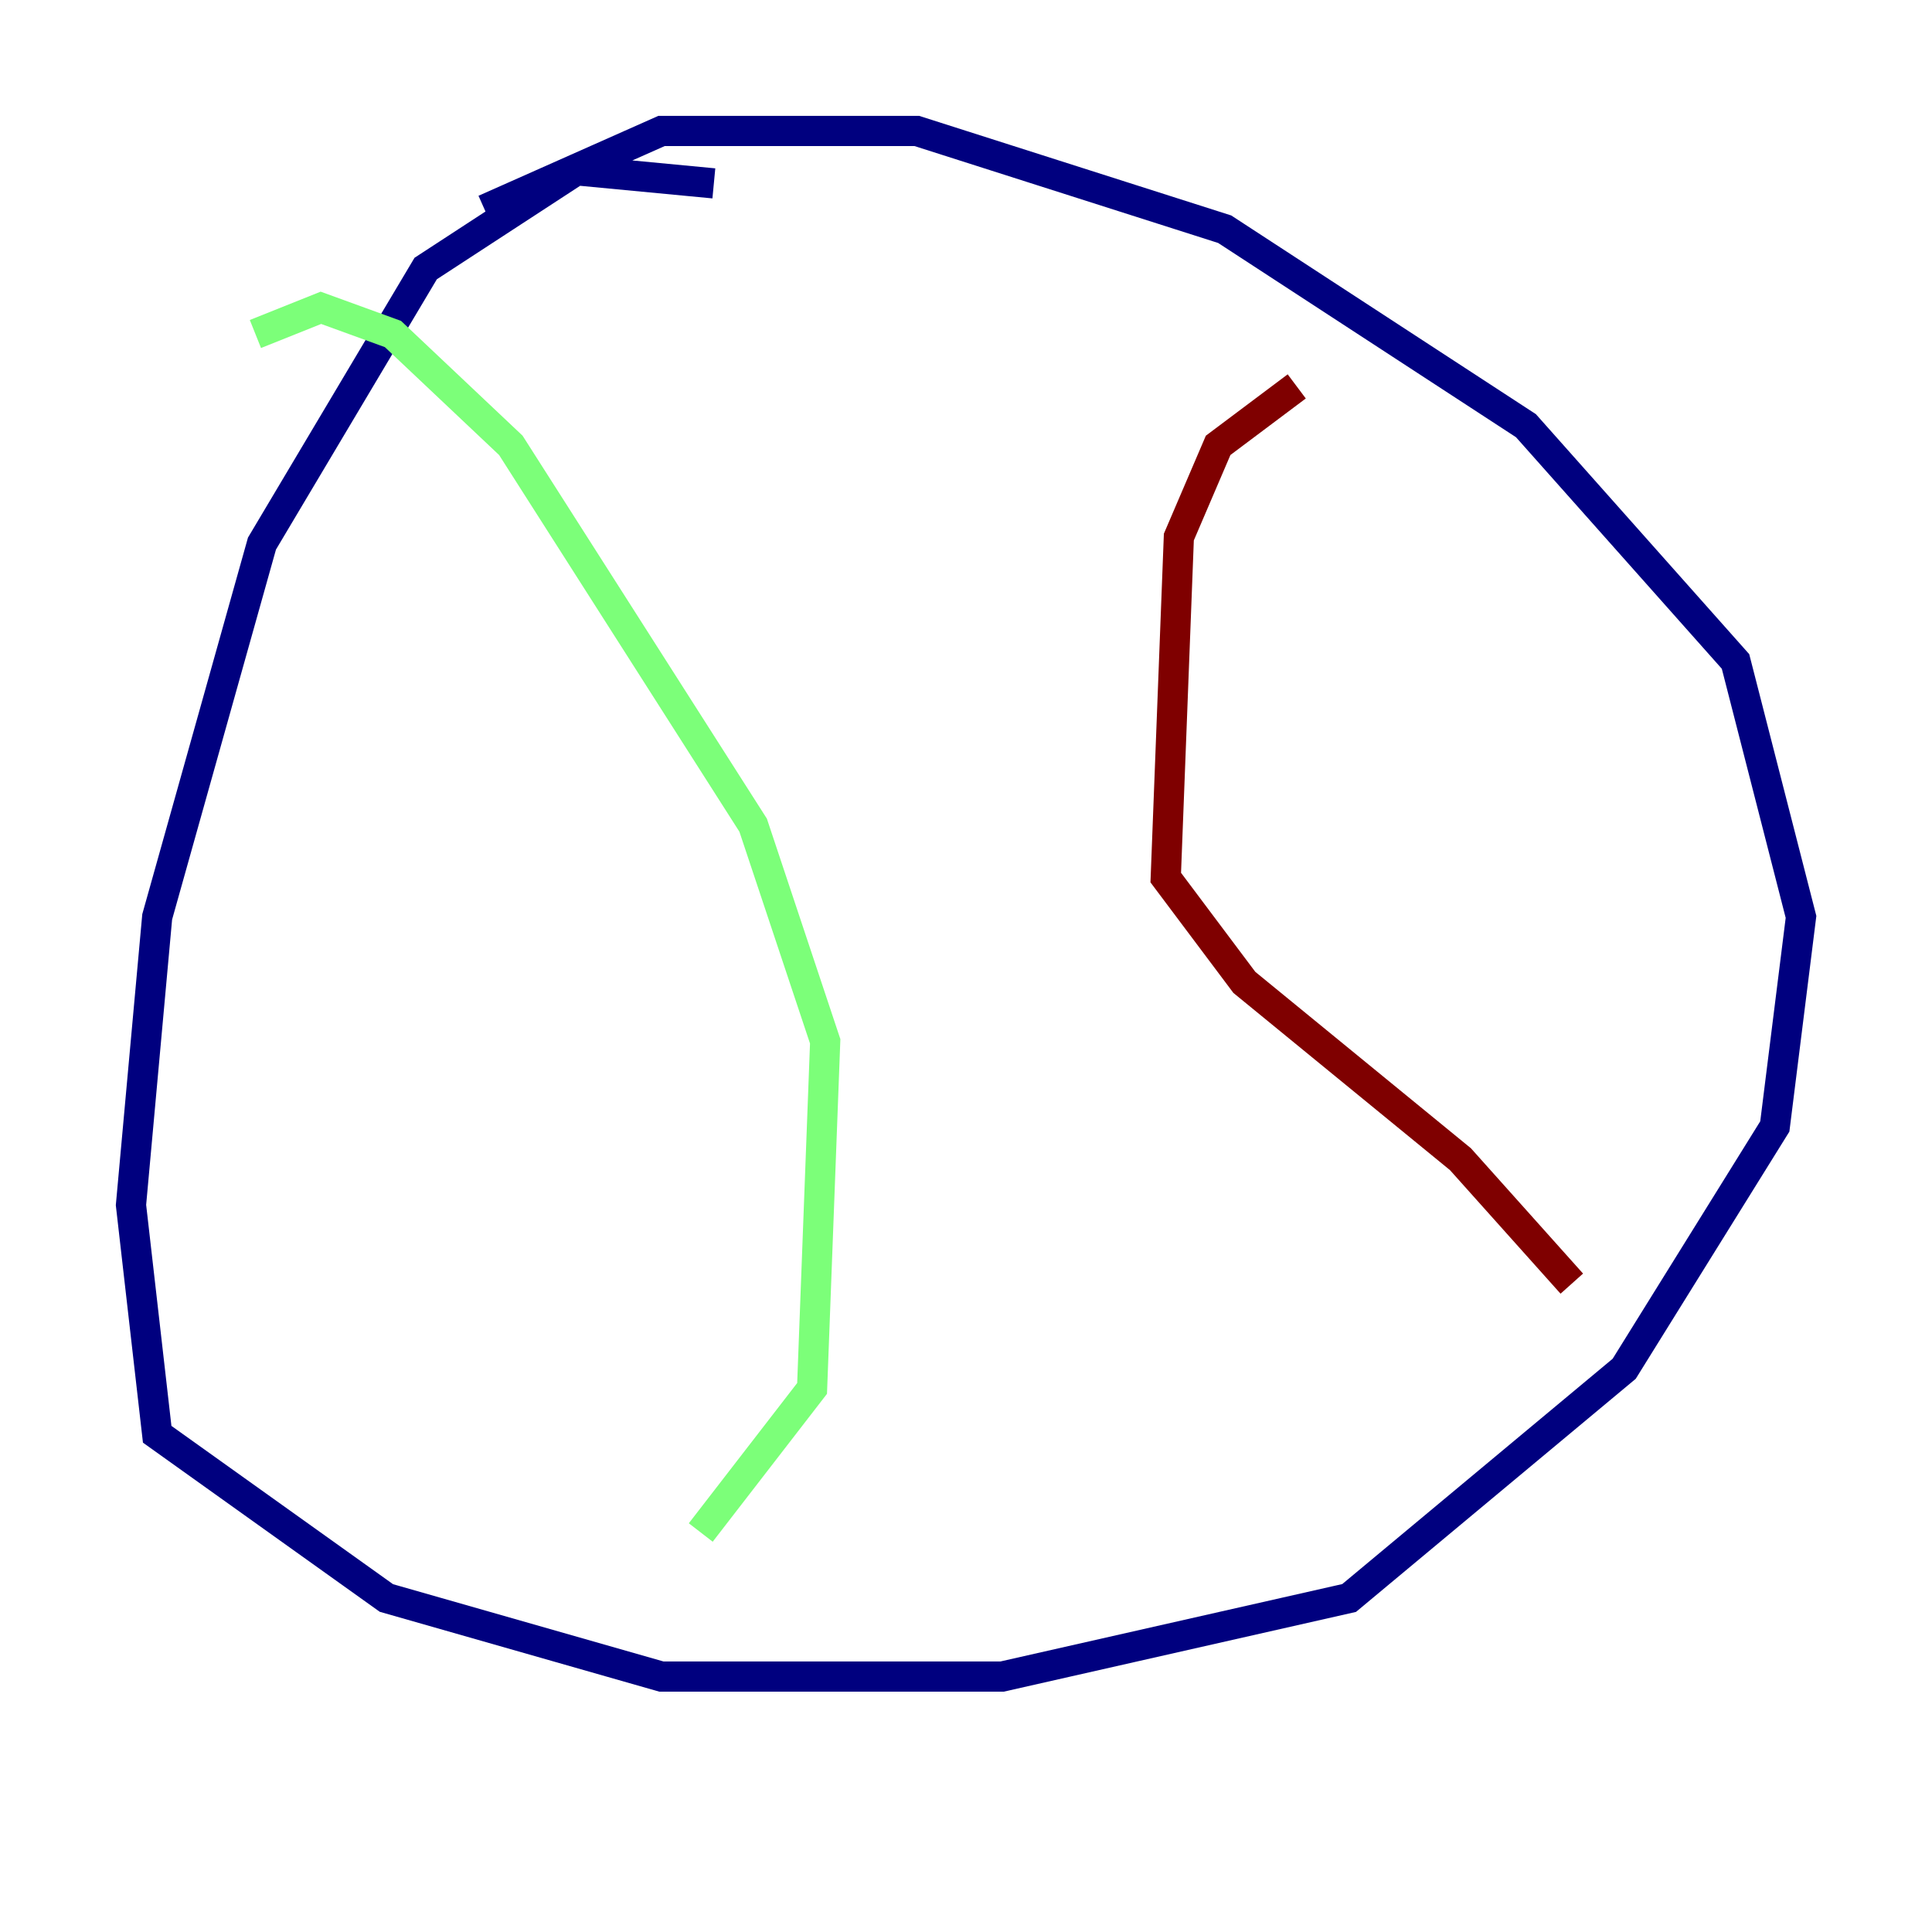 <?xml version="1.0" encoding="utf-8" ?>
<svg baseProfile="tiny" height="128" version="1.2" viewBox="0,0,128,128" width="128" xmlns="http://www.w3.org/2000/svg" xmlns:ev="http://www.w3.org/2001/xml-events" xmlns:xlink="http://www.w3.org/1999/xlink"><defs /><polyline fill="none" points="47.295,12.149 38.183,11.281 28.203,17.79 17.356,36.014 10.414,60.746 8.678,79.837 10.414,95.024 25.6,105.871 43.824,111.078 66.386,111.078 89.383,105.871 107.607,90.685 117.586,74.63 119.322,60.746 114.983,43.824 101.098,28.203 81.139,15.186 60.746,8.678 43.824,8.678 32.108,13.885" stroke="#00007f" stroke-width="2" /><polyline fill="none" points="16.922,22.129 21.261,20.393 26.034,22.129 33.844,29.505 49.898,54.671 54.671,68.99 53.803,91.986 46.427,101.532" stroke="#7cff79" stroke-width="2" /><polyline fill="none" points="85.912,25.6 80.705,29.505 78.102,35.58 77.234,58.142 82.441,65.085 96.759,76.8 104.136,85.044" stroke="#7f0000" stroke-width="2" /></svg>